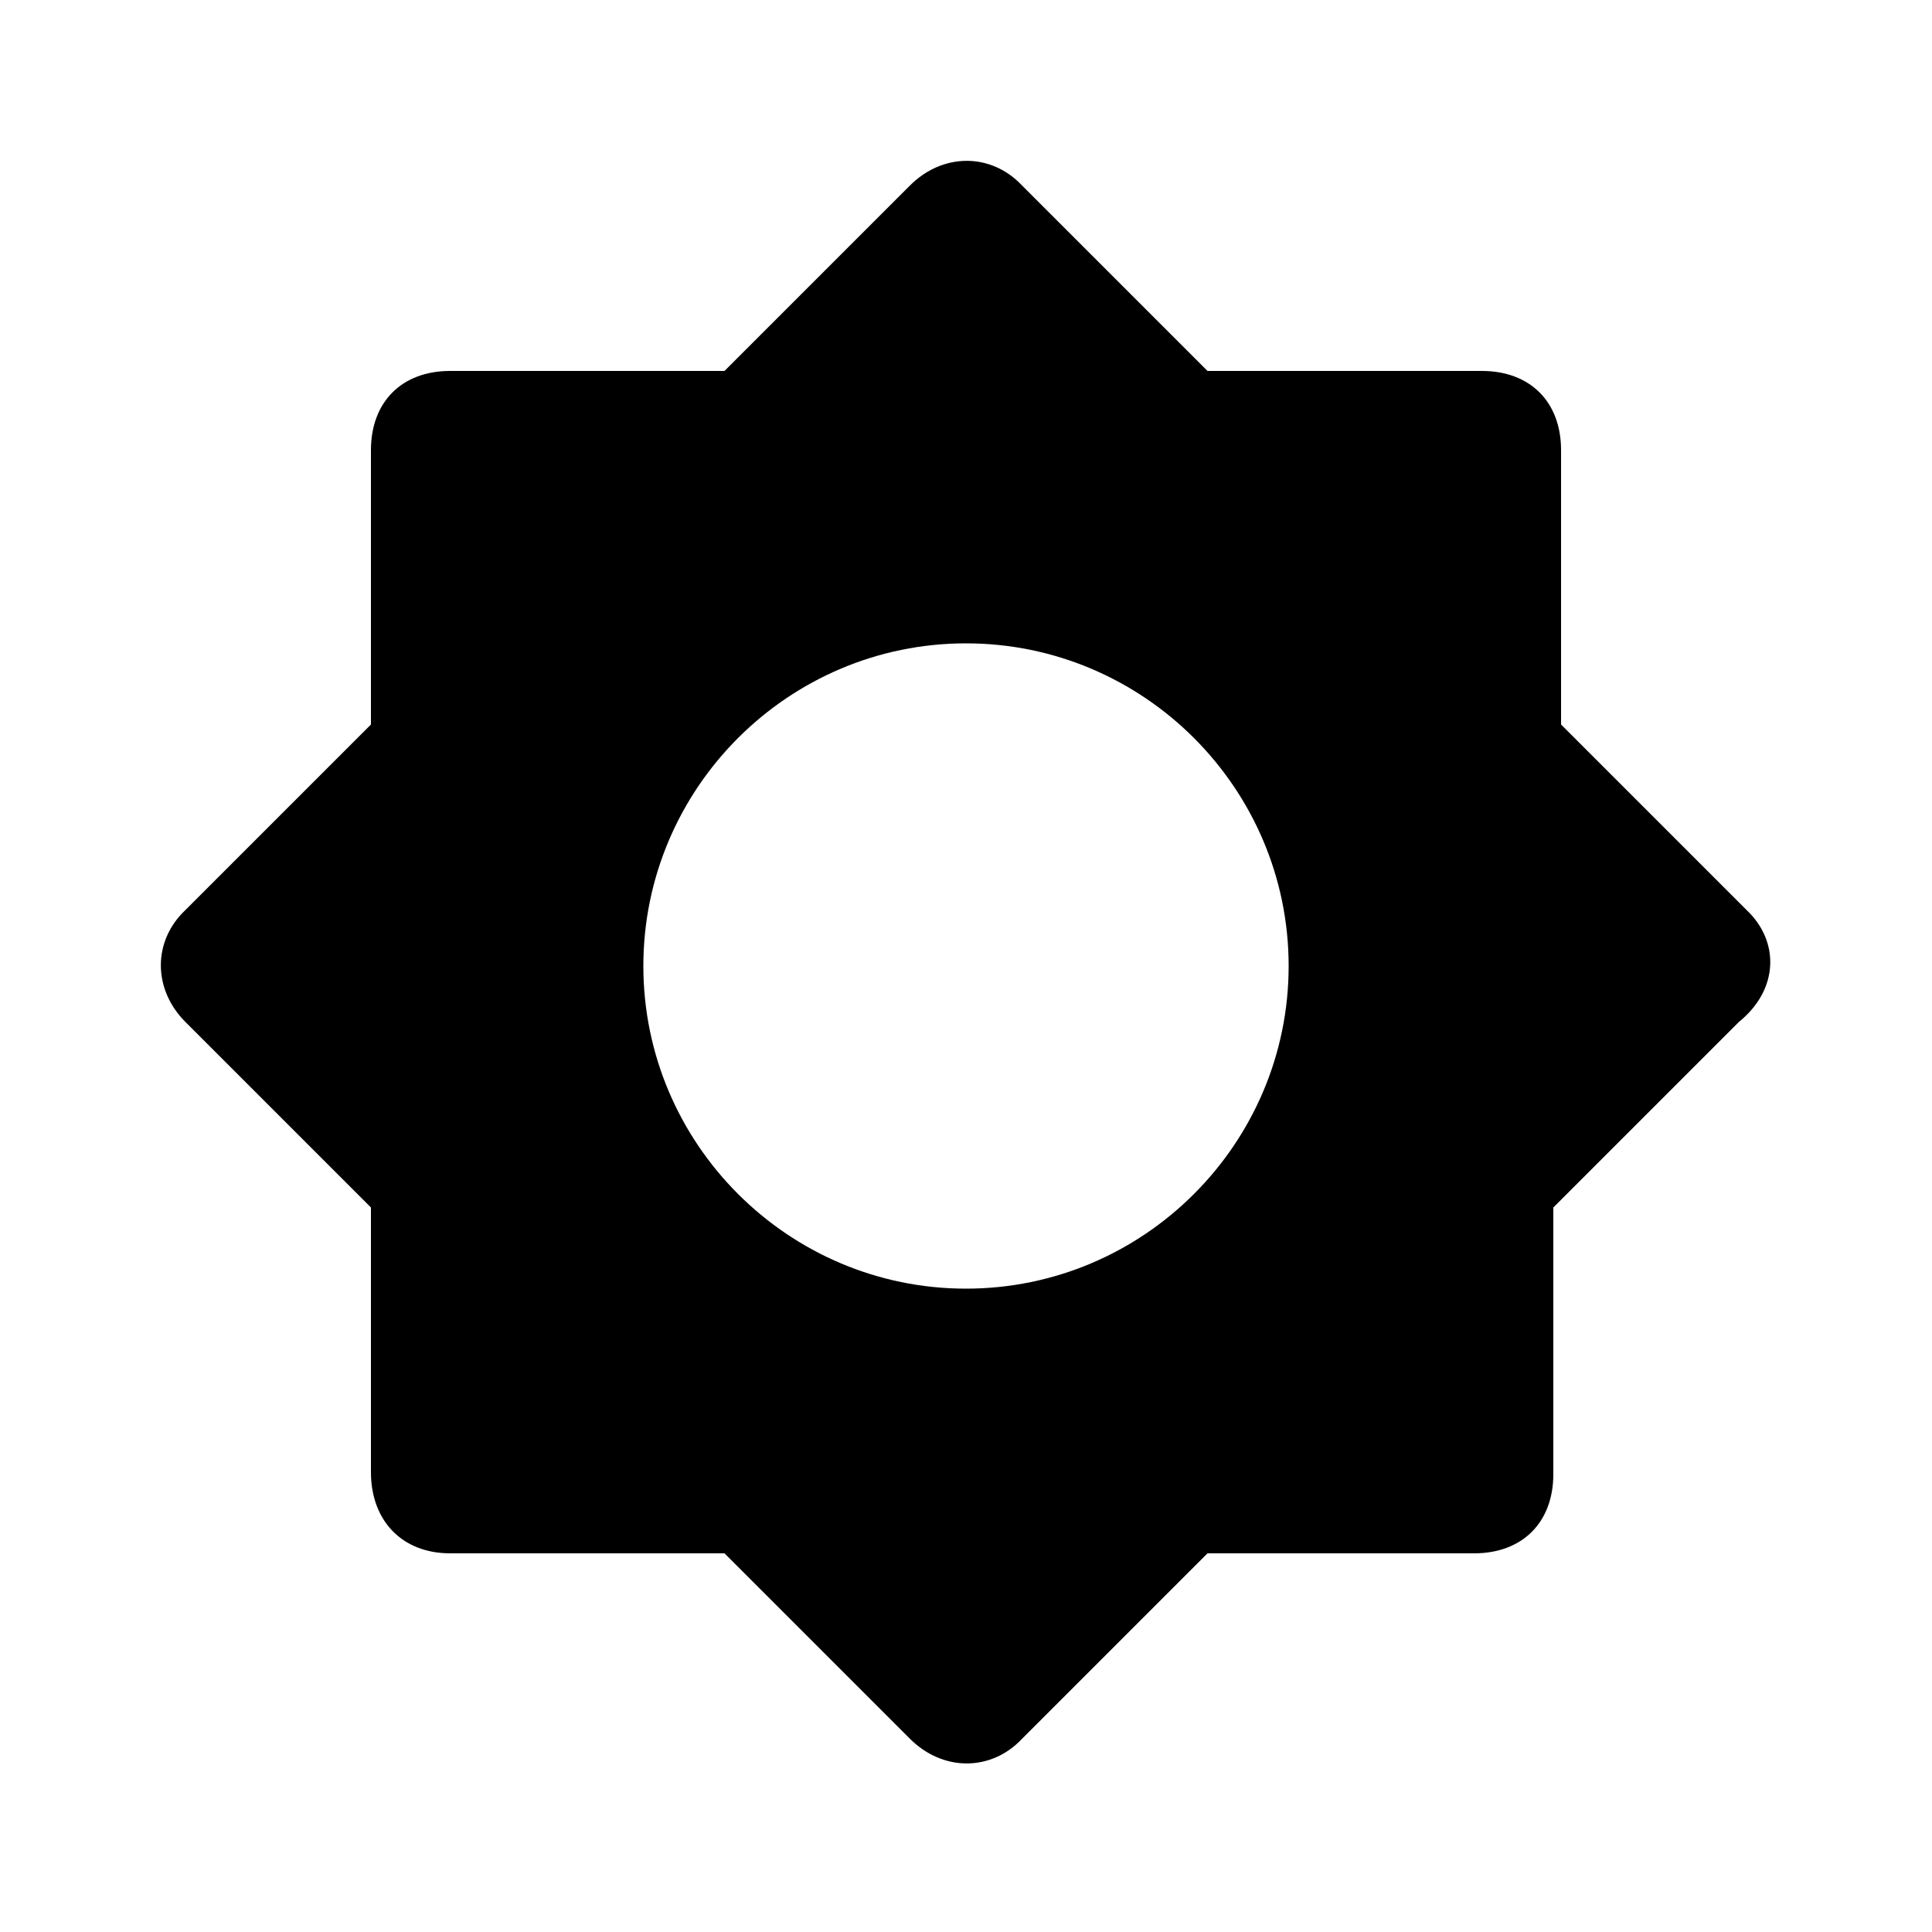 <svg xmlns="http://www.w3.org/2000/svg" width="24" height="24" viewBox="0 0 24 24">
    <path d="M21.696 11.304v0l-2.304-2.304v-3.408c0-0.6-0.384-0.984-0.984-0.984h-3.408l-2.304-2.304c-0.384-0.408-0.984-0.408-1.392 0 0 0 0 0 0 0l-2.304 2.304h-3.408c-0.6 0-0.984 0.384-0.984 0.984v3.408l-2.304 2.304c-0.408 0.384-0.408 0.984 0 1.392 0 0 0 0 0 0l2.304 2.304v3.288c0 0.6 0.384 1.008 0.984 1.008h3.408l2.304 2.304c0.408 0.408 1.008 0.408 1.392 0 0 0 0 0 0 0l2.304-2.304h3.312c0.6 0 0.984-0.384 0.984-0.984v-3.312l2.304-2.304c0.504-0.408 0.504-1.008 0.096-1.392zM12 16.008c-2.208 0-4.008-1.8-4.008-4.008s1.8-4.008 4.008-4.008 4.008 1.8 4.008 4.008c0 2.208-1.8 4.008-4.008 4.008z"></path>
</svg>
